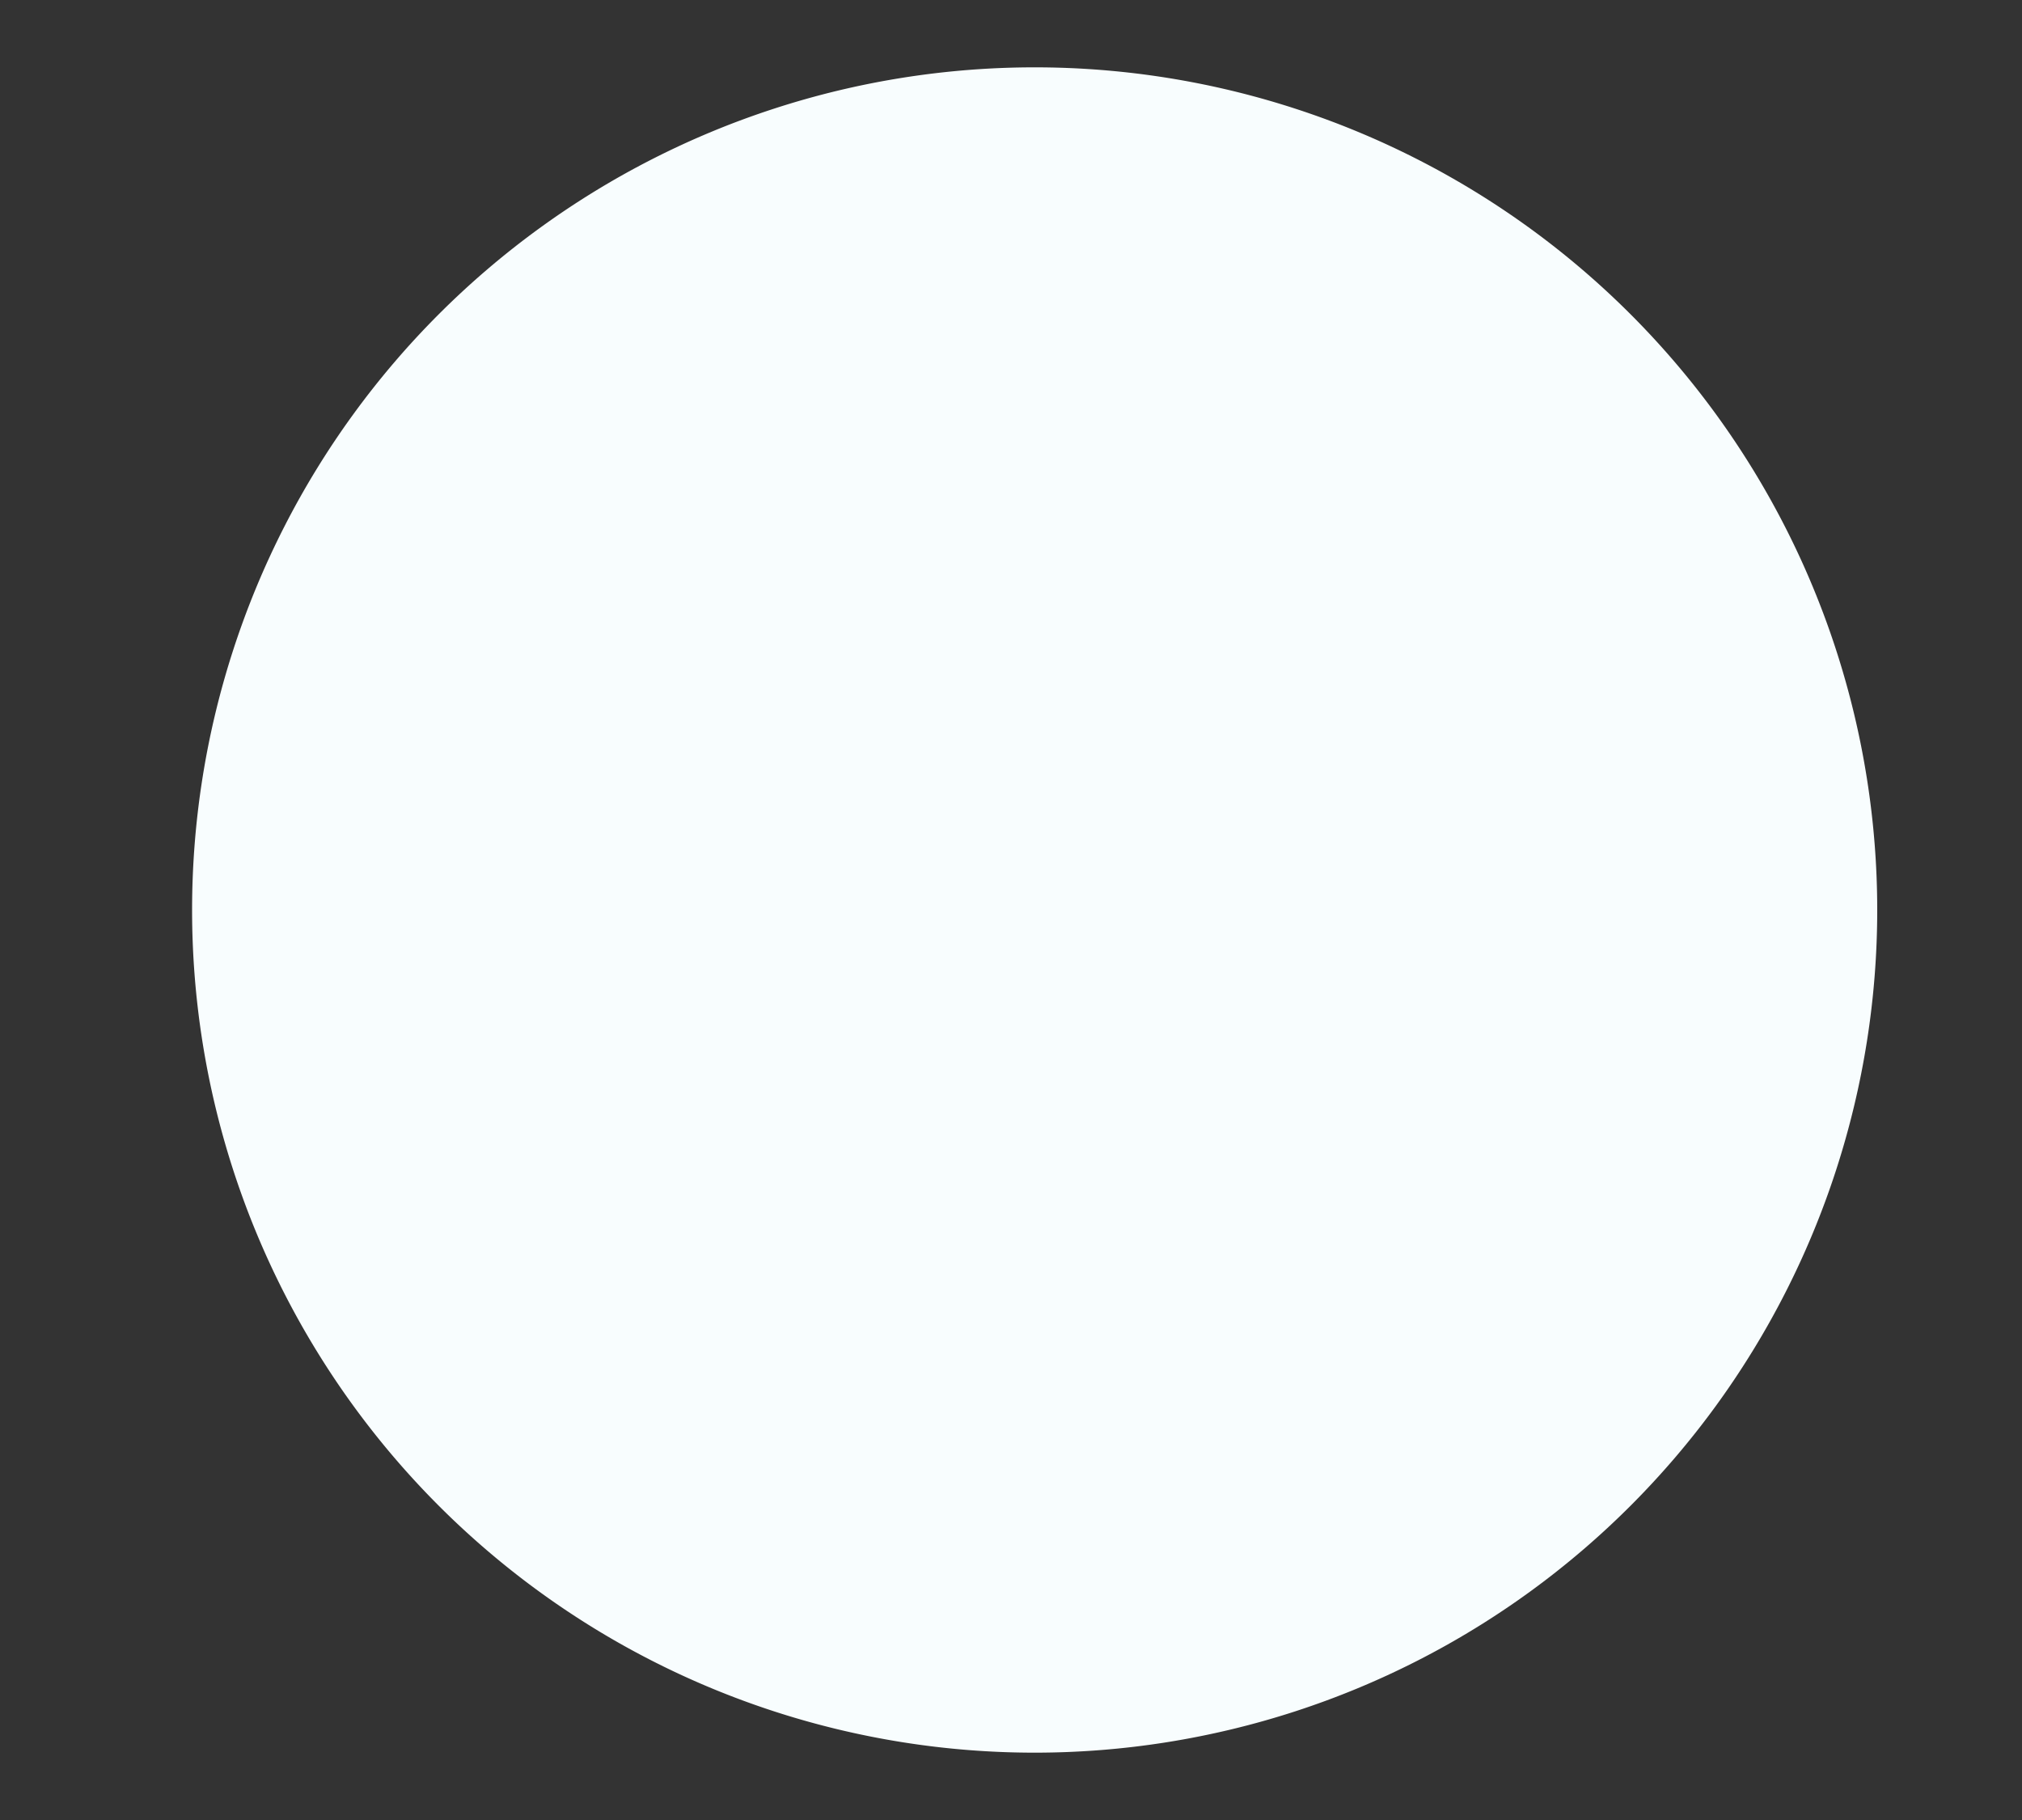 <svg width="10" height="9" fill="none" xmlns="http://www.w3.org/2000/svg"><rect width="100%" height="100%" fill="#333333" stroke="none"/><path d="M5.117 8.667a4.167 4.167 0 1 0 0-8.334 4.167 4.167 0 0 0 0 8.334Z" fill="#F8FDFE"/></svg>